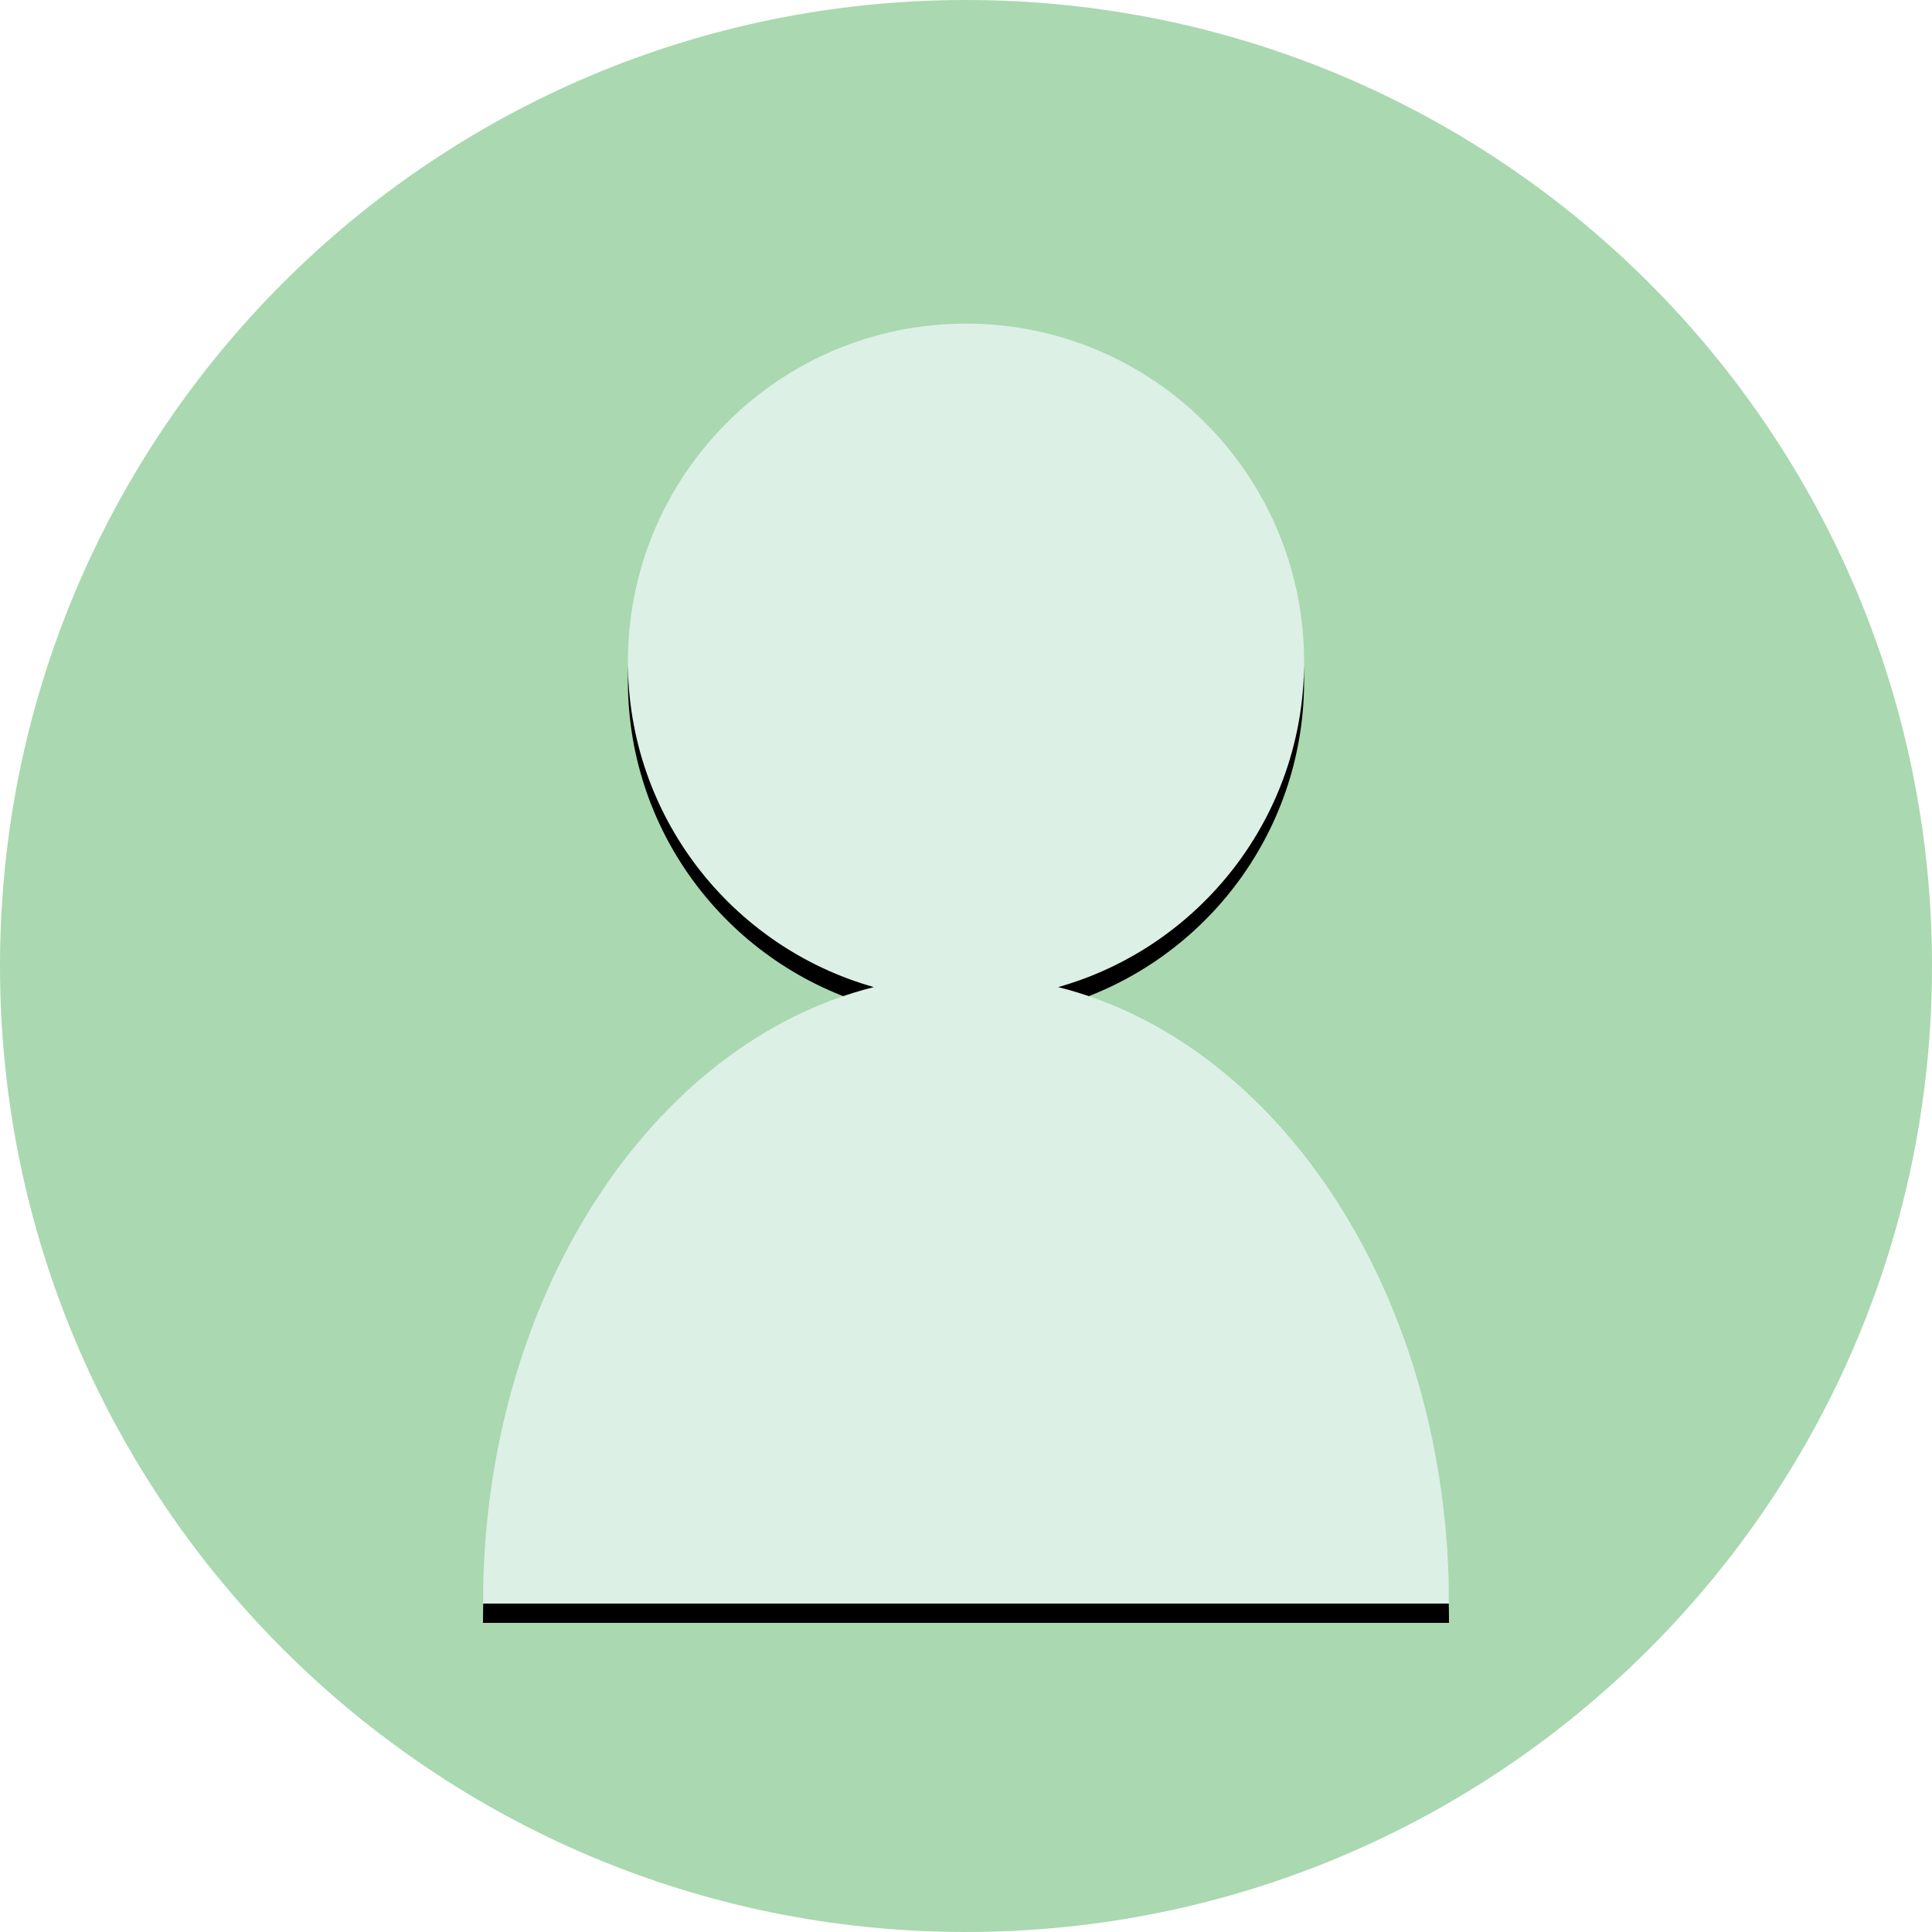 <svg width="400" height="400" viewBox="0 0 400 400" fill="none" xmlns="http://www.w3.org/2000/svg">
<path fill-rule="evenodd" clip-rule="evenodd" d="M200 400C310.457 400 400 310.457 400 200C400 89.543 310.457 0 200 0C89.543 0 0 89.543 0 200C0 310.457 89.543 400 200 400Z" fill="#AAD8B0"/>
<g filter="url(#filter0_d_280_2717)">
<path d="M219.089 204.366C265.187 215.949 300 268.689 300 332H100C100 268.689 134.813 215.949 180.911 204.366C151.529 196.056 130 169.042 130 137C130 98.34 161.34 67 200 67C238.66 67 270 98.34 270 137C270 169.042 248.471 196.056 219.089 204.366H219.089Z" fill="black"/>
</g>
<path d="M219.089 204.366C265.187 215.949 300 268.689 300 332H100C100 268.689 134.813 215.949 180.911 204.366C151.529 196.056 130 169.042 130 137C130 98.34 161.34 67 200 67C238.66 67 270 98.34 270 137C270 169.042 248.471 196.056 219.089 204.366H219.089Z" fill="#DCF0E6"/>
<defs>
<filter id="filter0_d_280_2717" x="96" y="67" width="208" height="273" filterUnits="userSpaceOnUse" color-interpolation-filters="sRGB">
<feFlood flood-opacity="0" result="BackgroundImageFix"/>
<feColorMatrix in="SourceAlpha" type="matrix" values="0 0 0 0 0 0 0 0 0 0 0 0 0 0 0 0 0 0 127 0" result="hardAlpha"/>
<feOffset dy="4"/>
<feGaussianBlur stdDeviation="2"/>
<feColorMatrix type="matrix" values="0 0 0 0 0 0 0 0 0 0 0 0 0 0 0 0 0 0 0.5 0"/>
<feBlend mode="normal" in2="BackgroundImageFix" result="effect1_dropShadow_280_2717"/>
<feBlend mode="normal" in="SourceGraphic" in2="effect1_dropShadow_280_2717" result="shape"/>
</filter>
</defs>
</svg>
